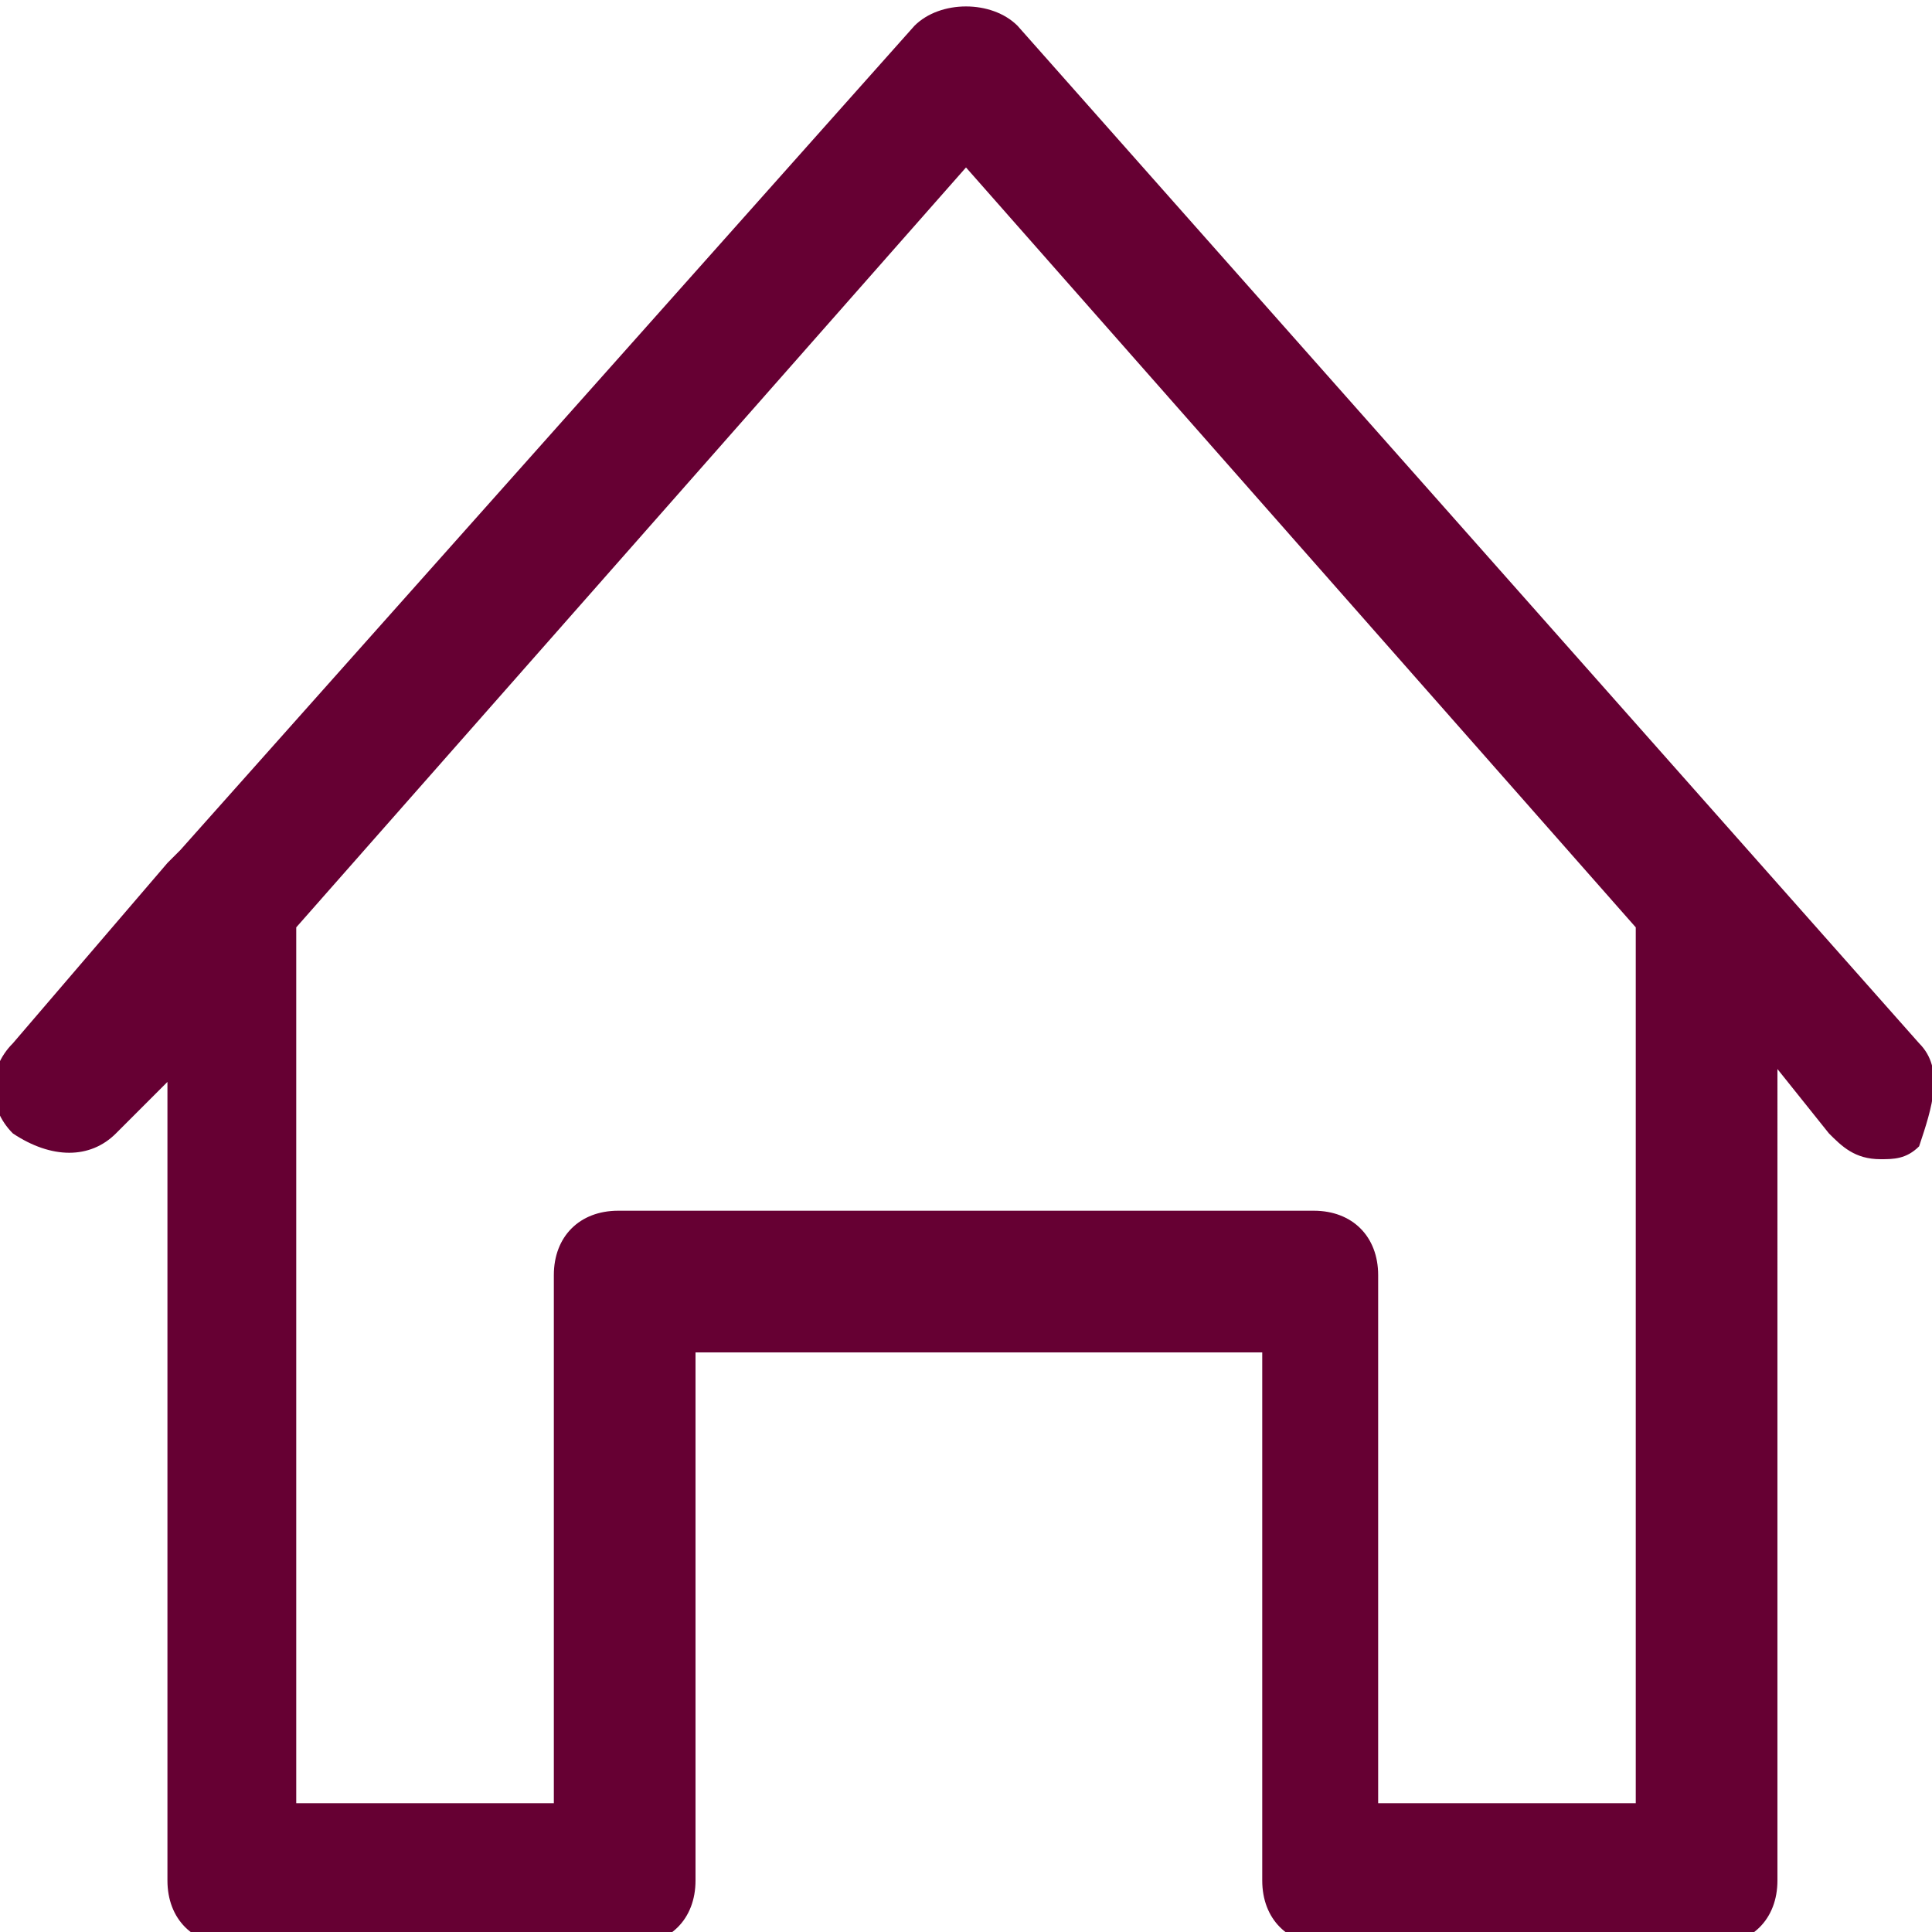 <svg xmlns="http://www.w3.org/2000/svg" width="15" height="15" viewBox="0 0 15 15"><path fill="#603" d="M14.9 8.1L7.9.2c-.2-.2-.6-.2-.8 0L1.4 6.6l-.1.1L.1 8.1c-.2.2-.2.5 0 .7.3.2.6.2.8 0l.4-.4v6.2c0 .3.2.5.5.5h3.1c.3 0 .5-.2.5-.5v-4.1h4.4v4.1c0 .3.2.5.5.5h3c.3 0 .5-.2.5-.5V8.3l.4.5c.1.1.2.2.4.2.1 0 .2 0 .3-.1.1-.3.2-.6 0-.8zM12.7 14h-2V9.9c0-.3-.2-.5-.5-.5H4.8c-.3 0-.5.2-.5.5V14h-2V7.2l5.2-5.9 5.2 5.9V14z"/></svg>